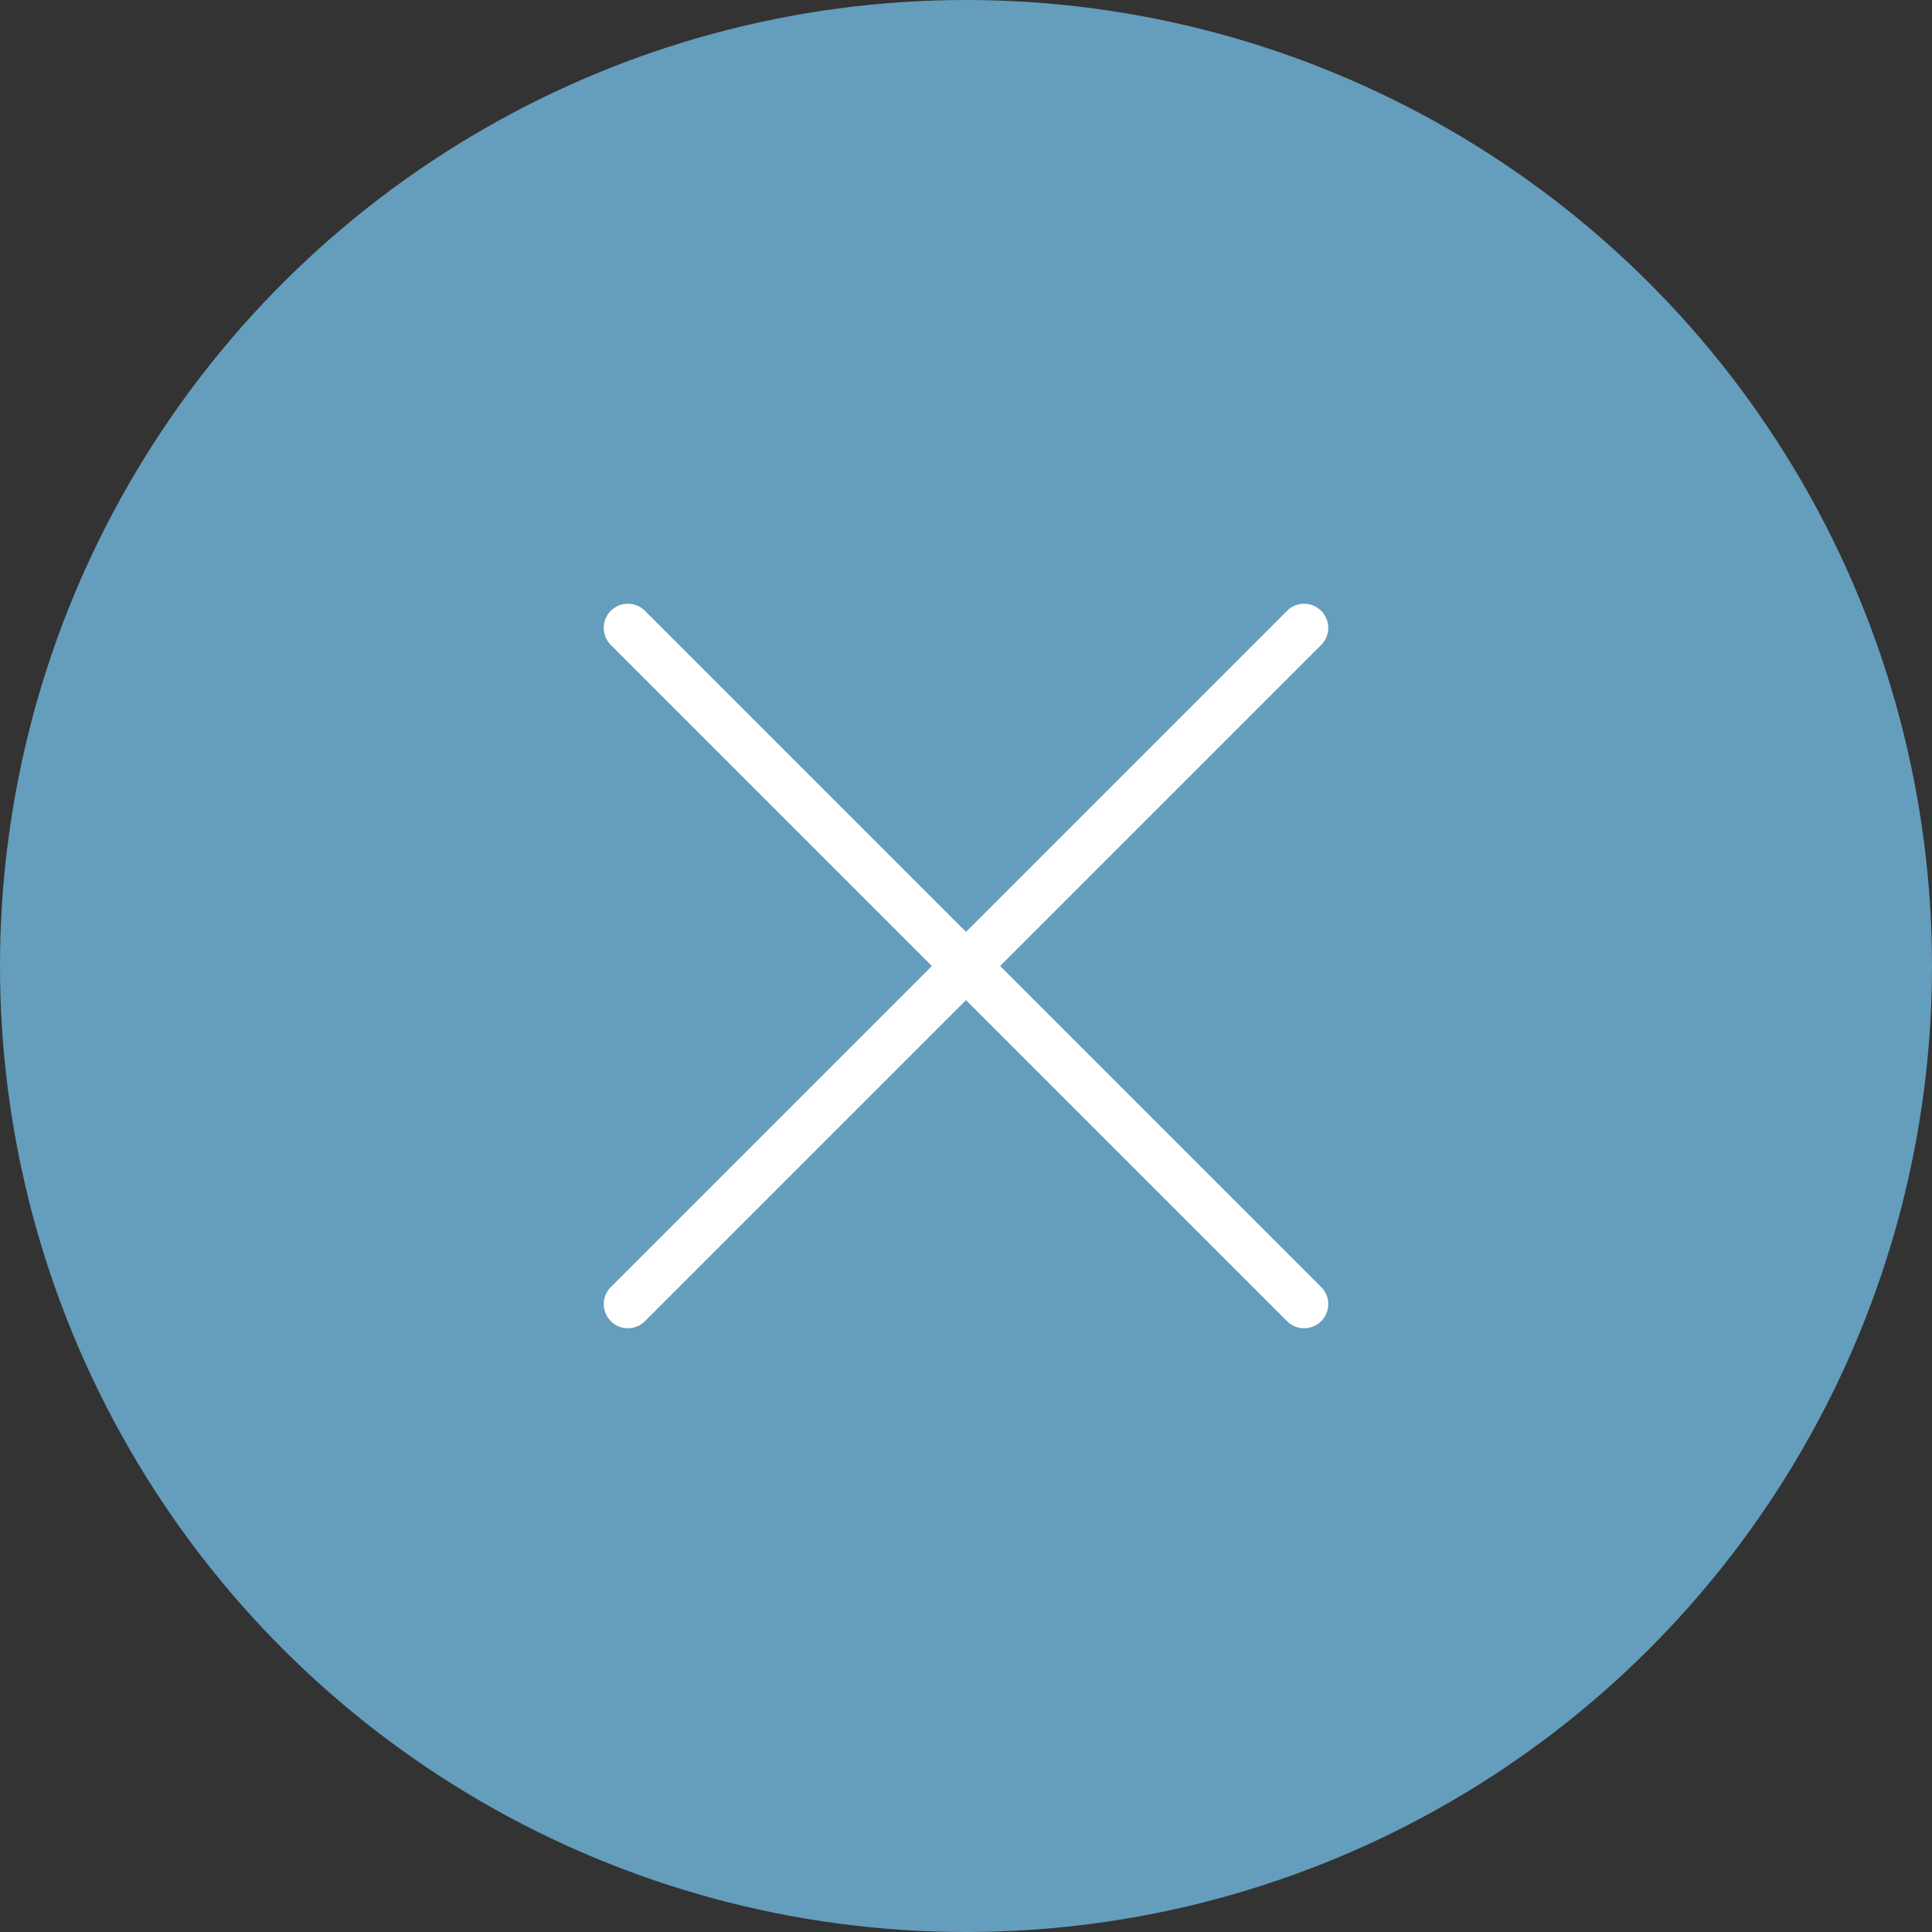 <svg width="40" height="40" viewBox="0 0 40 40" fill="none" xmlns="http://www.w3.org/2000/svg">
<rect x="0" y="0" width="40" height="40" fill="#333333" stroke="none"/>
<circle cx="20" cy="20" r="19.5" transform="rotate(90 20 20)" fill="#659DBD" stroke="#659DBD"/>
<path d="M27 13L13 27M13 13L27 27" stroke="white" stroke-linecap="round"/>
</svg>

